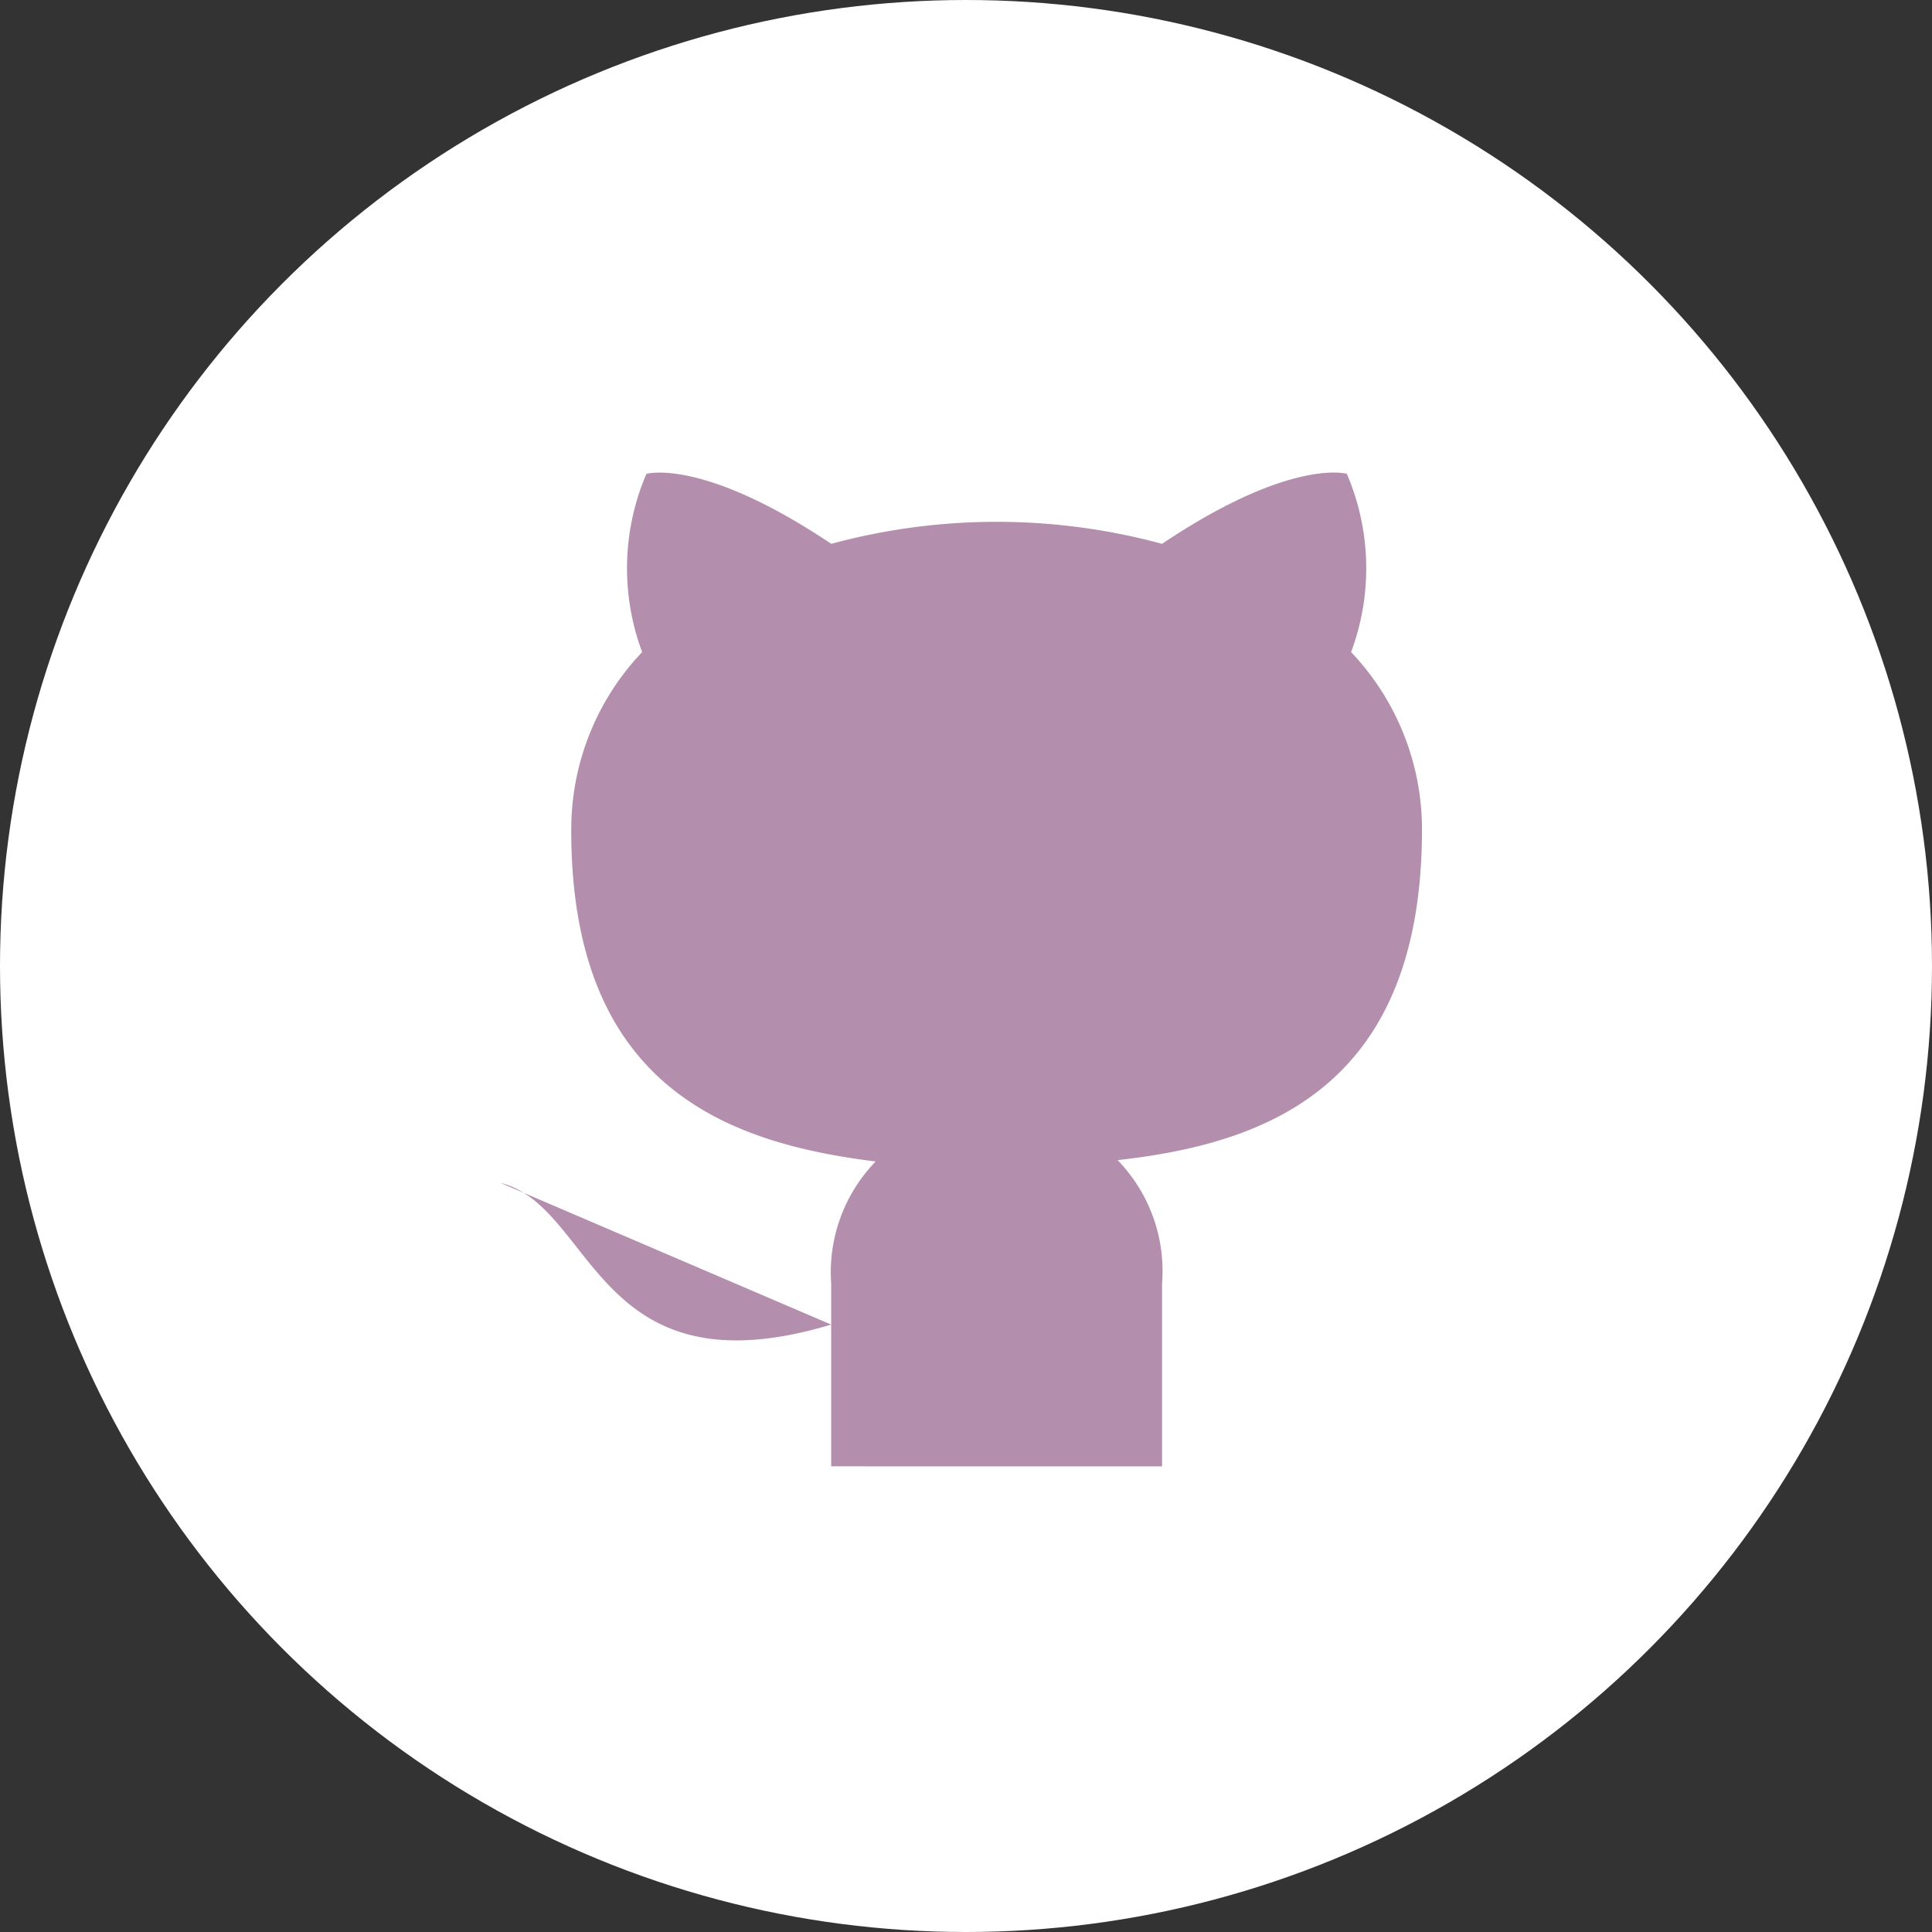 <svg xmlns="http://www.w3.org/2000/svg" width="139" height="139" viewBox="0 0 139 139">
  <rect x="0" y="0" width="139" height="139" fill="#333333" stroke="none"/>
  <g id="Group_43" data-name="Group 43" transform="translate(7482 -5664)">
    <circle id="Ellipse_74" data-name="Ellipse 74" cx="69.5" cy="69.5" r="69.5" transform="translate(-7482 5664)" fill="#fff"/>
    <path id="github" d="M25.8,62.272c-17,5.1-17-8.5-23.8-10.2m47.606,20.4V59.314a11.459,11.459,0,0,0-3.2-8.875c10.677-1.19,21.9-5.237,21.9-23.8a18.5,18.5,0,0,0-5.1-12.749A17.24,17.24,0,0,0,62.9,1.064S58.889-.126,49.606,6.1a45.5,45.5,0,0,0-23.8,0c-9.283-6.223-13.3-5.033-13.3-5.033a17.24,17.24,0,0,0-.306,12.82A18.5,18.5,0,0,0,7.1,26.737c0,18.43,11.221,22.477,21.9,23.8a11.459,11.459,0,0,0-3.2,8.773v13.16" transform="translate(-7448 5697.027)" fill="#b48ead"/>
  </g>
</svg>
